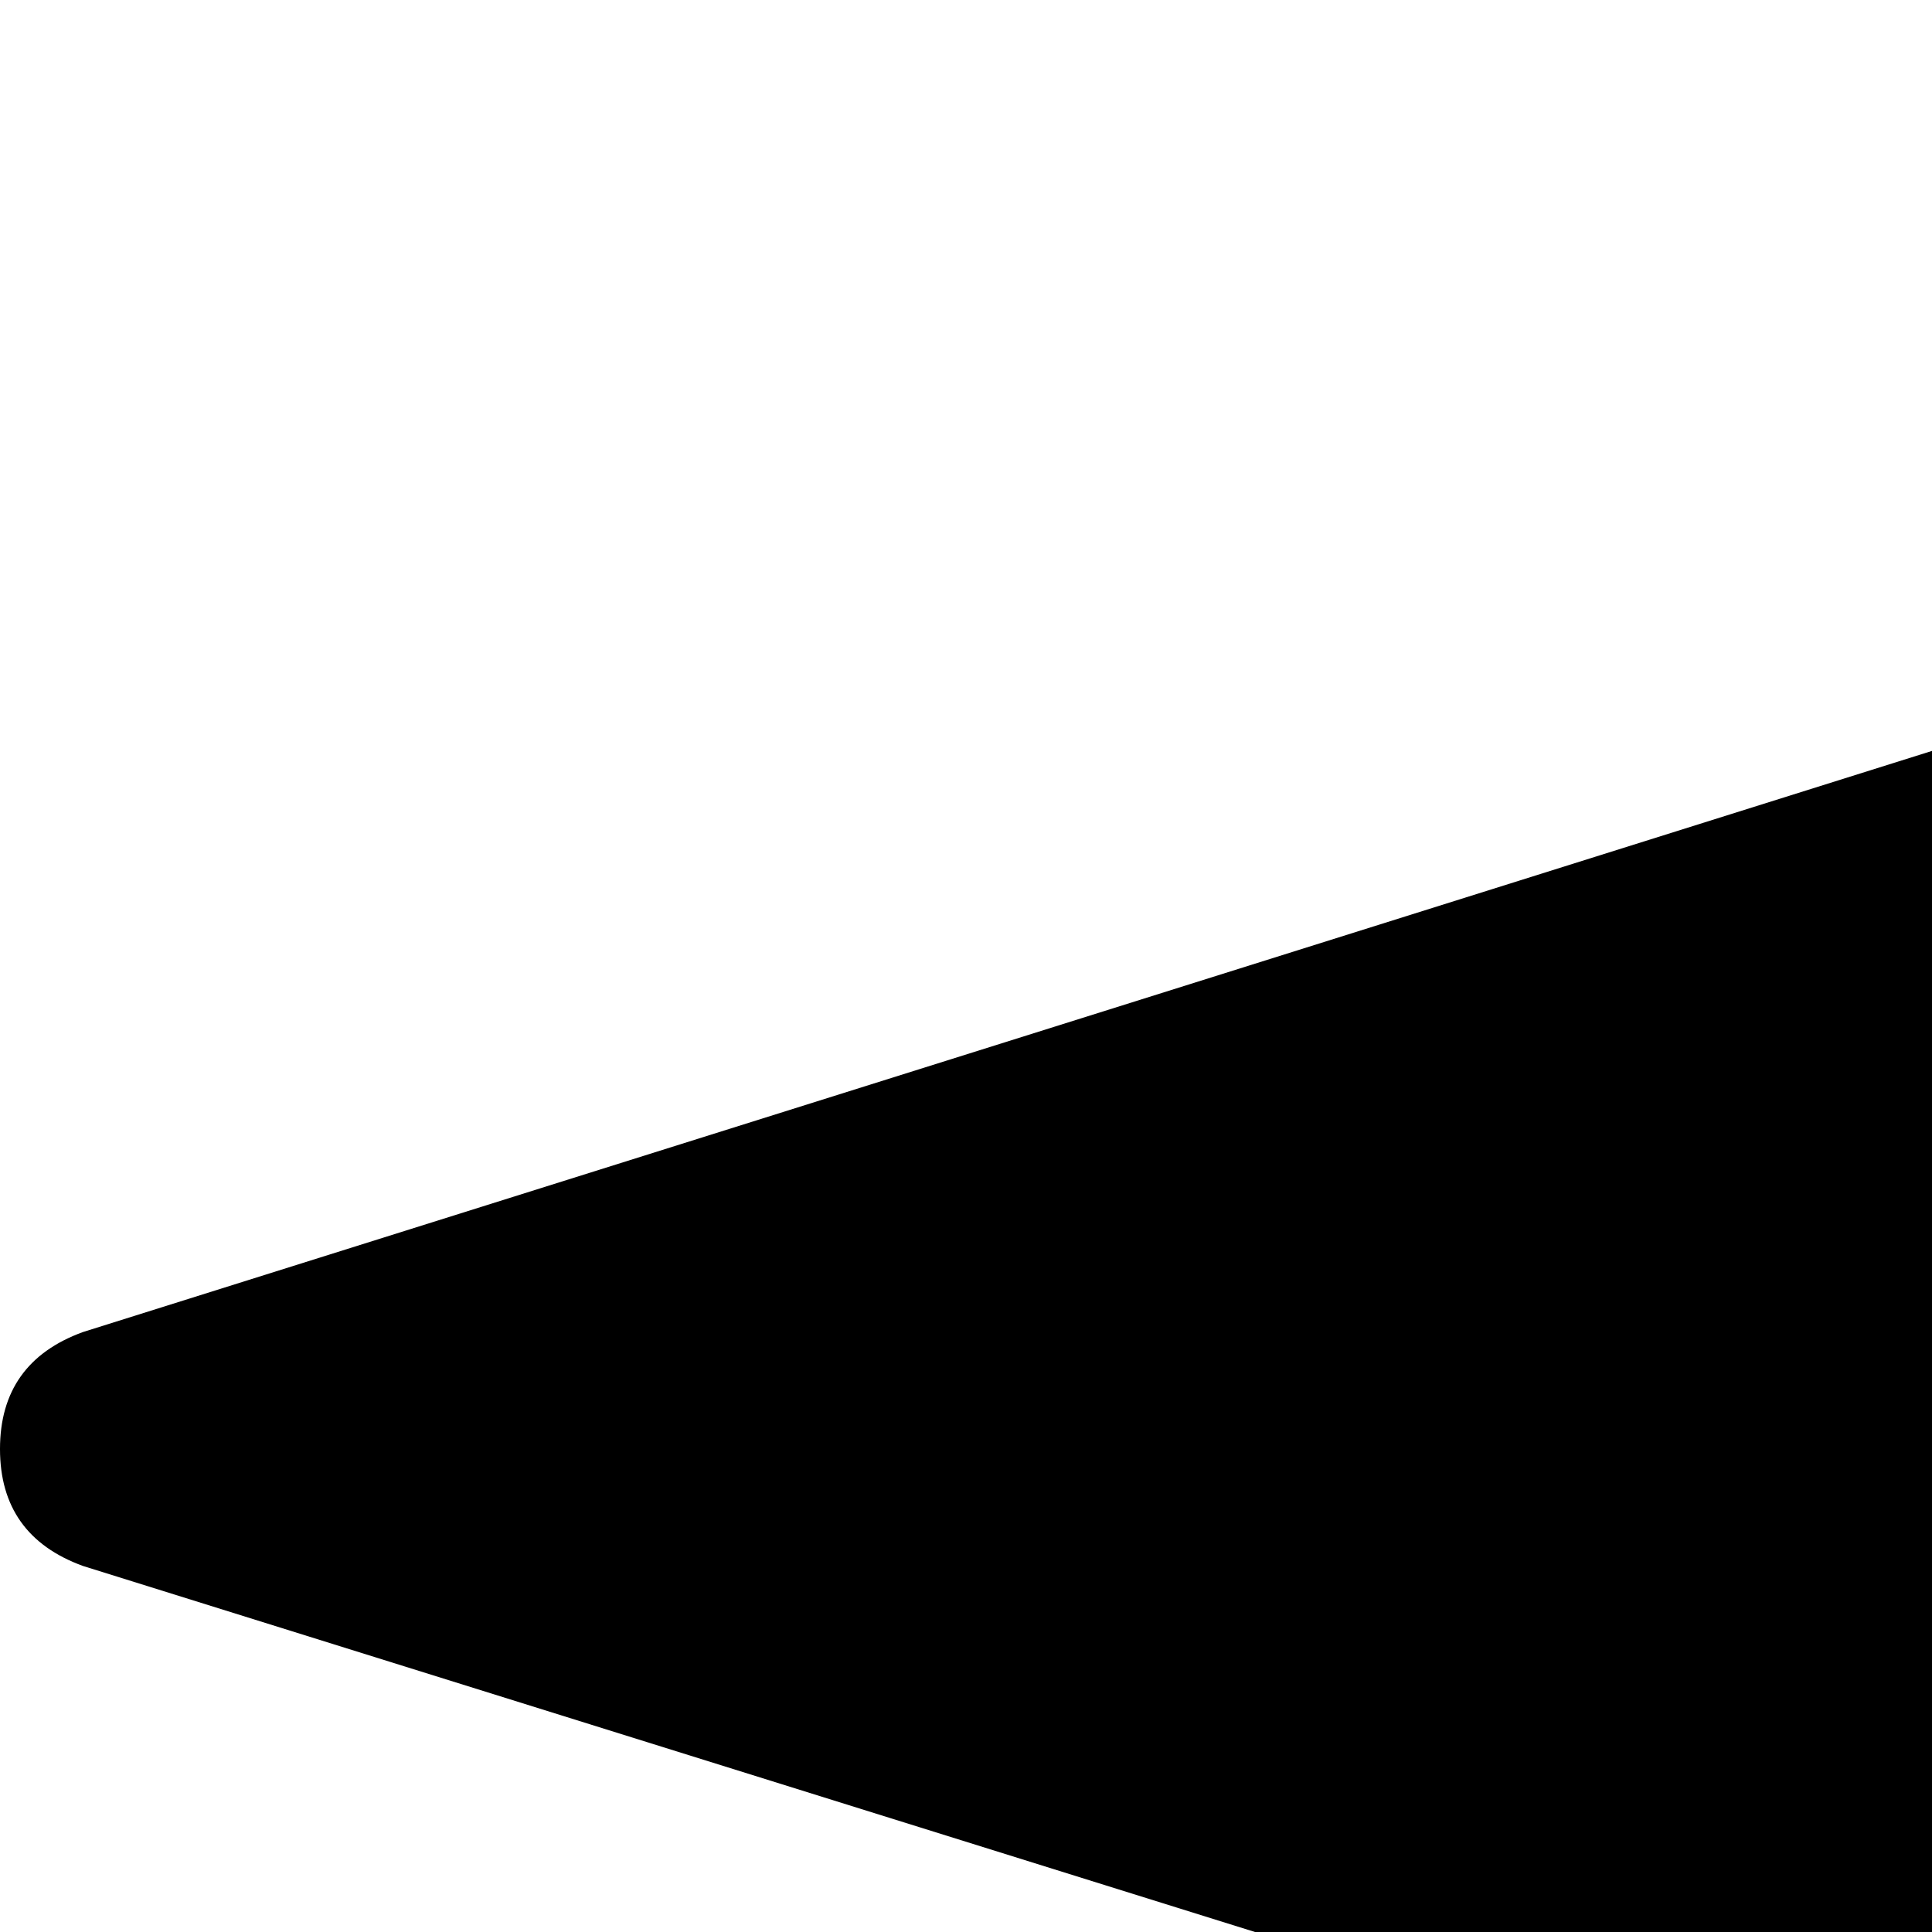 <svg xmlns="http://www.w3.org/2000/svg" version="1.1" viewBox="0 0 512 512" fill="currentColor"><path fill="currentColor" d="m1774 708l18 316q4 69-82 128t-235 93.5t-323 34.5t-323-34.5t-235-93.5t-82-128l18-316l574 181q22 7 48 7t48-7zm530-324q0 23-22 31L1162 767q-4 1-10 1t-10-1L490 561q-43 34-71 111.5T385 851q63 36 63 109q0 69-58 107l58 433q2 14-8 25q-9 11-24 11H224q-15 0-24-11q-10-11-8-25l58-433q-58-38-58-107q0-73 65-111q11-207 98-330L22 415q-22-8-22-31t22-31L1142 1q4-1 10-1t10 1l1120 352q22 8 22 31"/></svg>